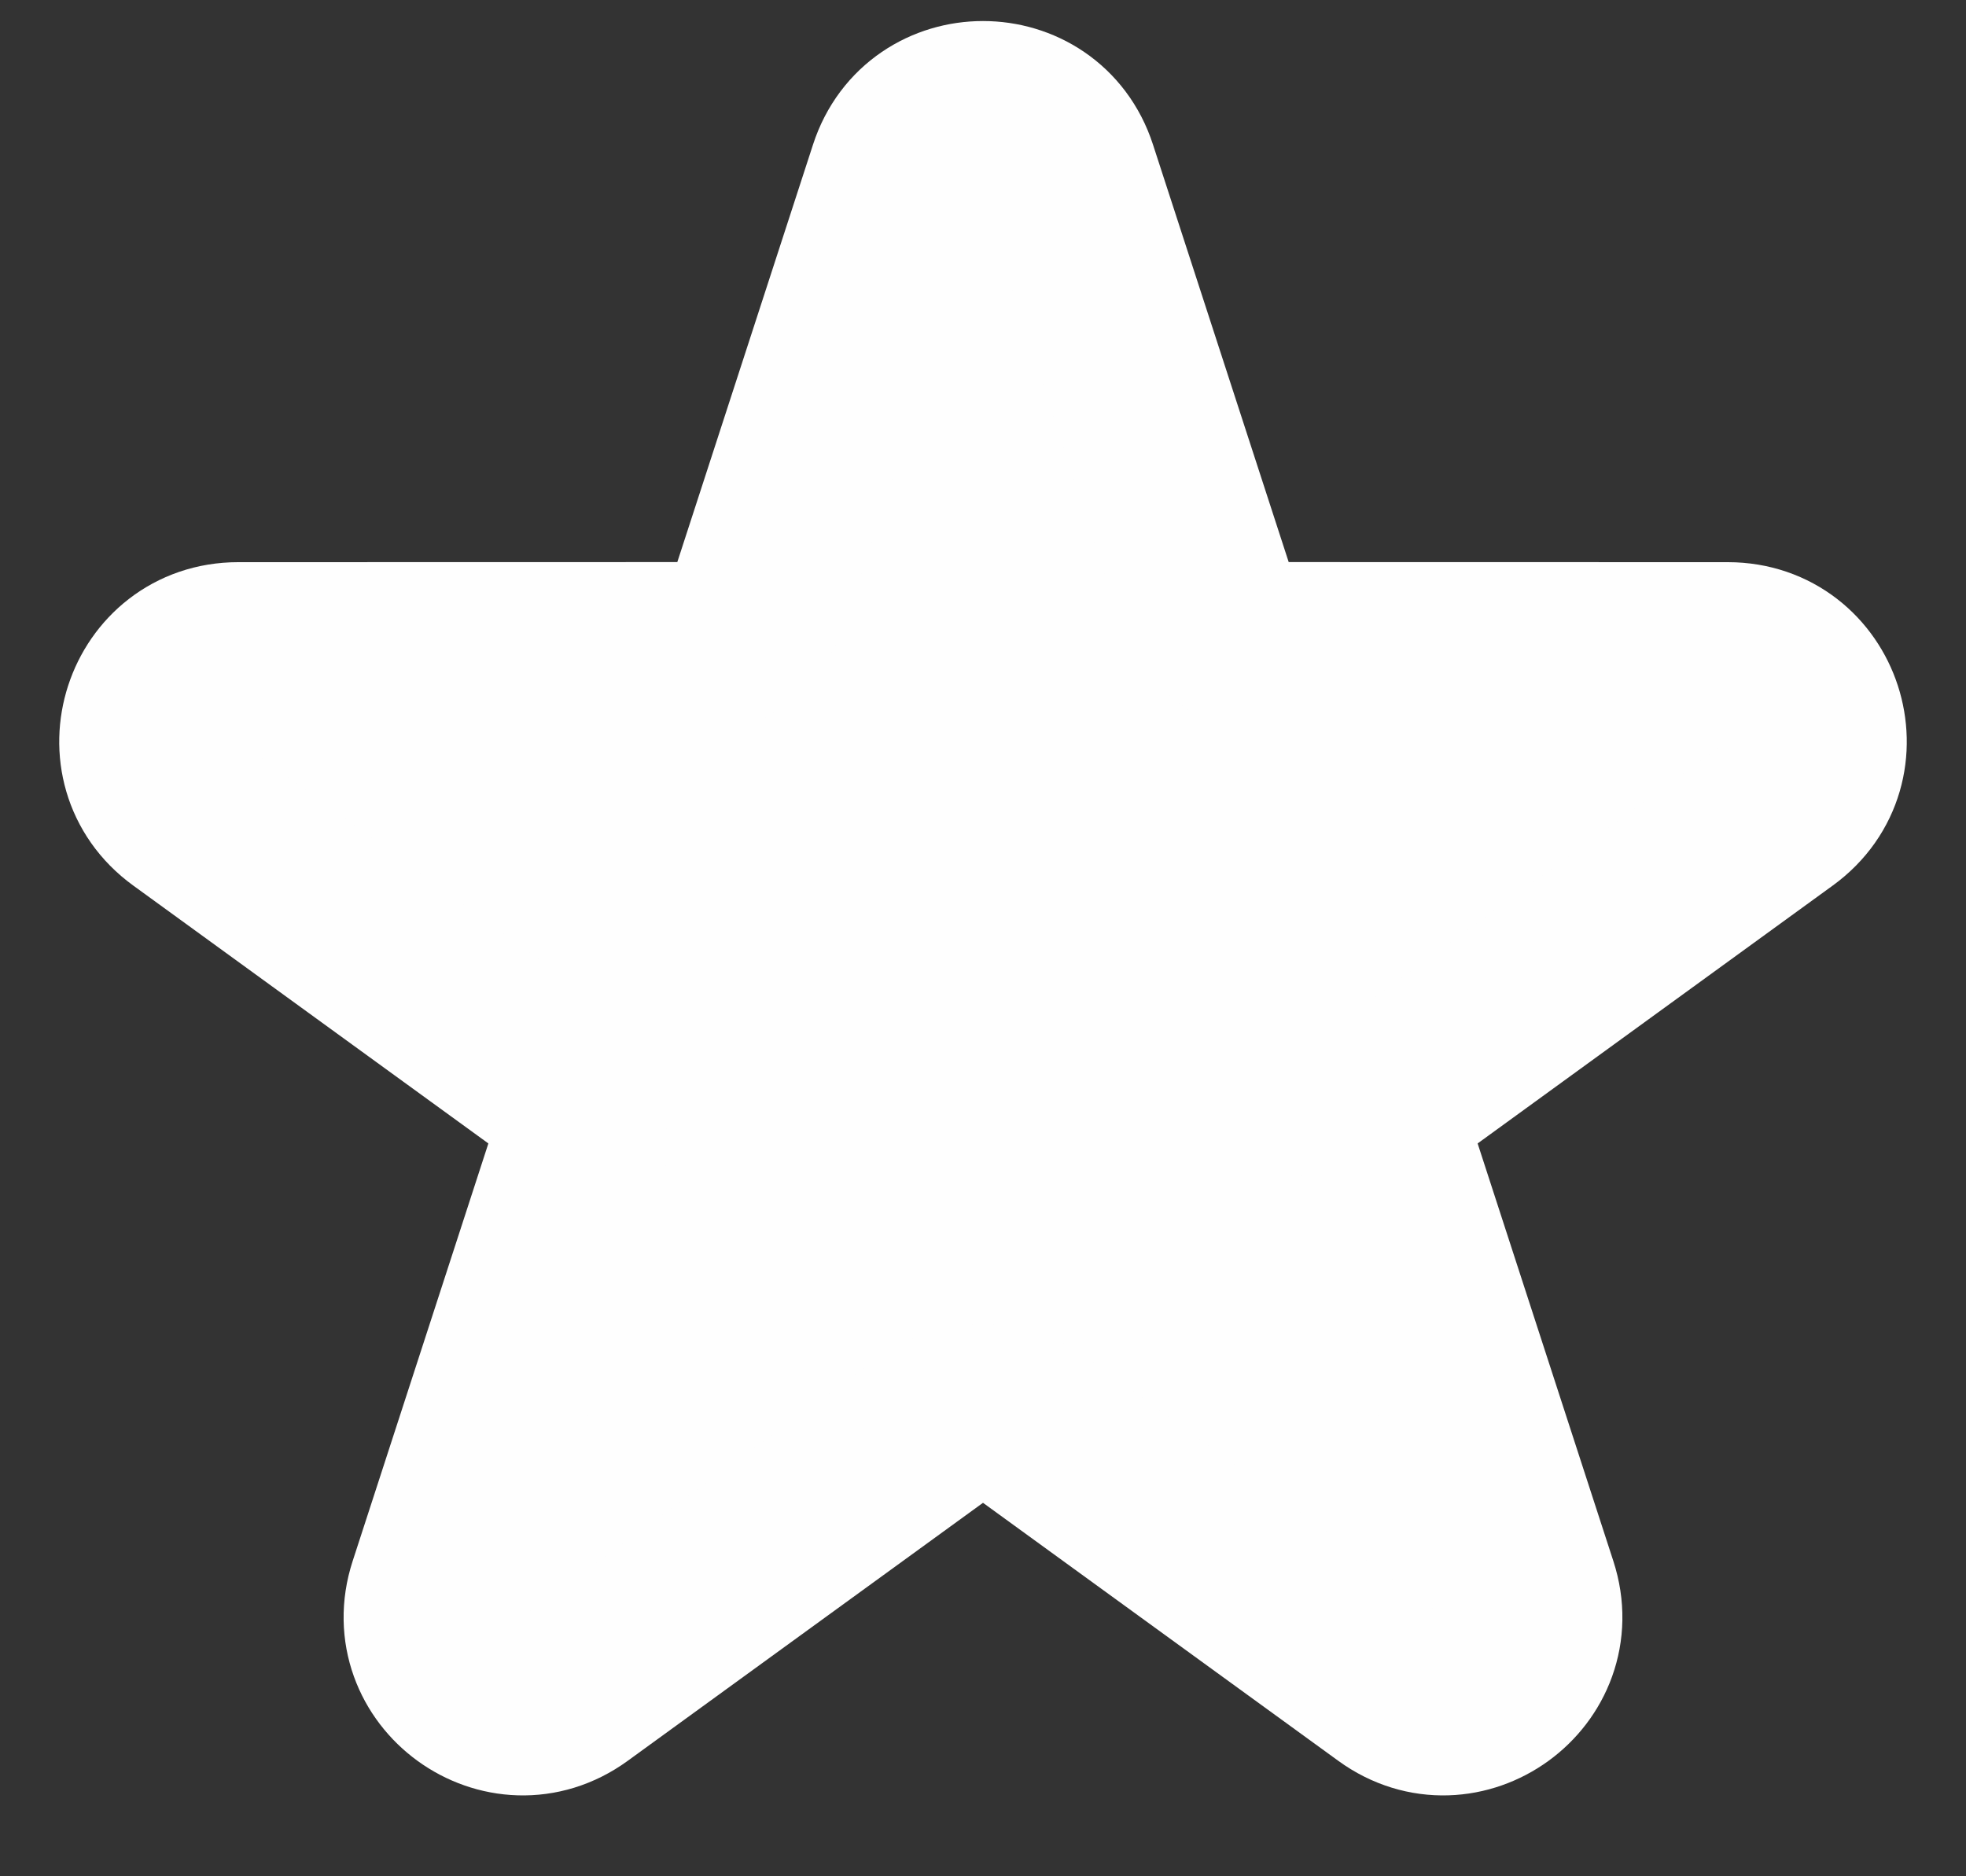 <svg viewBox="0 0 22 21" fill="none" xmlns="http://www.w3.org/2000/svg">
<rect x="0" y="0" width="22" height="21" fill="#333333" stroke="none"/>
<path d="M10.049 1.927C10.348 1.005 11.652 1.005 11.951 1.927L13.47 6.601C13.604 7.013 13.988 7.291 14.421 7.291L19.335 7.292C20.304 7.292 20.707 8.531 19.923 9.101L15.947 11.989C15.597 12.244 15.45 12.695 15.584 13.107L17.103 17.782C17.402 18.703 16.348 19.469 15.564 18.899L11.588 16.011C11.237 15.756 10.763 15.756 10.412 16.011L6.436 18.899C5.653 19.469 4.598 18.703 4.897 17.782L6.416 13.107C6.55 12.695 6.403 12.244 6.053 11.989L2.077 9.101C1.293 8.531 1.696 7.292 2.665 7.292L7.579 7.291C8.012 7.291 8.396 7.013 8.53 6.601L10.049 1.927Z" fill="#FEFEFE" stroke="#FEFEFE" stroke-width="2"/>
</svg>
